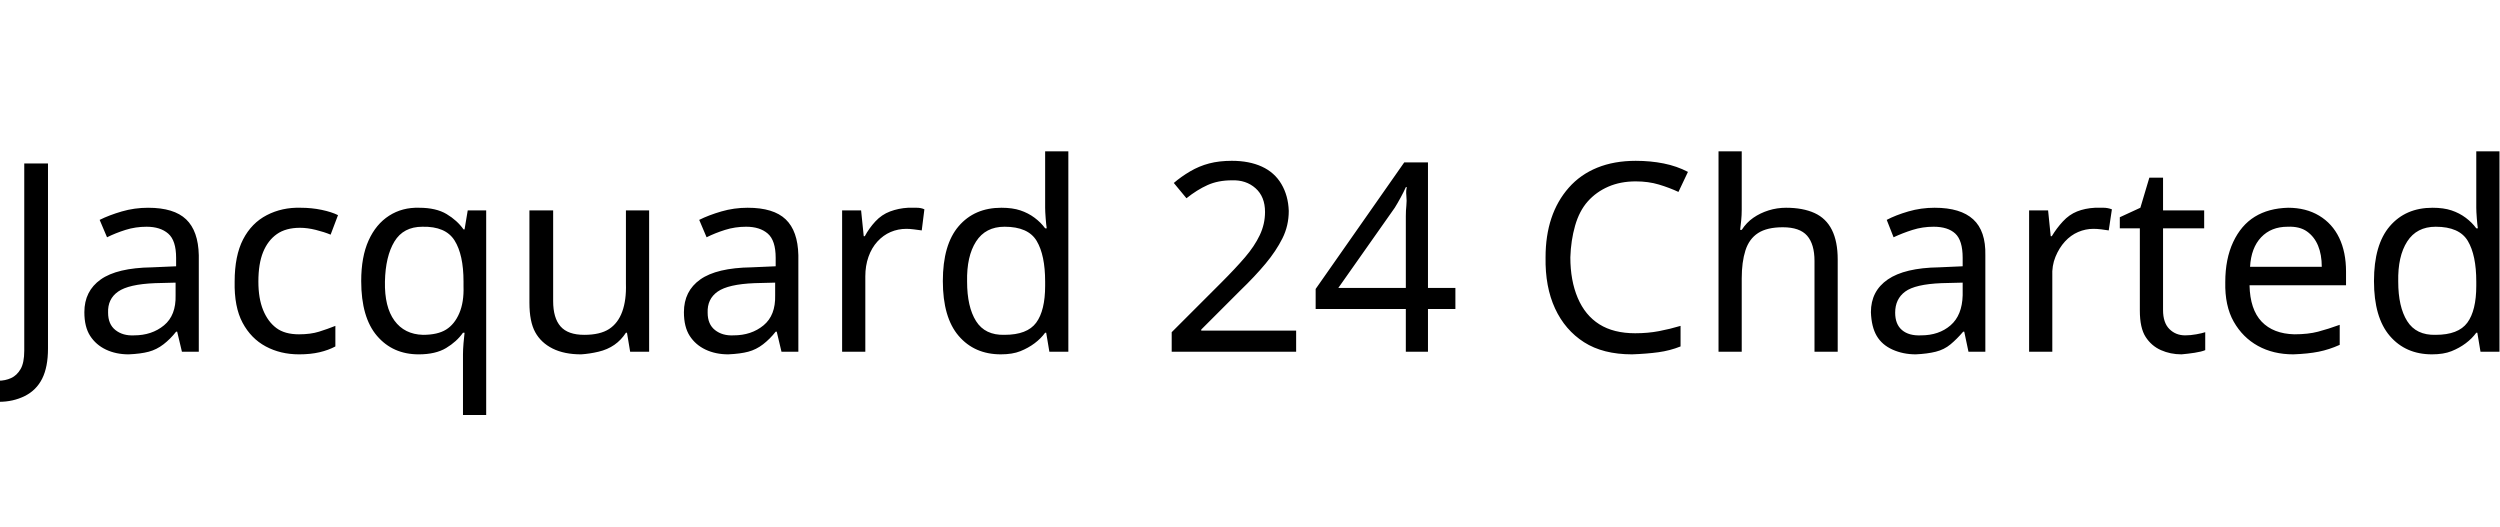 <svg id="fnt-Jacquard 24 Charted" viewBox="0 0 4741 1000" xmlns="http://www.w3.org/2000/svg"><path id="jacquard-24-charted" class="f" d="M-2 762q-12 0-21-2t-16-5v-38q8 2 17 4t19 1q13 0 24-5t18-17 7-35v-355h45v351q0 35-11 57t-33 33-49 11m283-368q49 0 72 22t24 68v183h-32l-9-38h-2q-11 14-24 24t-28 14-38 5q-24 0-43-9t-30-26-11-45q0-40 31-62t97-23l46-2v-16q0-33-15-46t-41-13q-21 0-40 6t-35 14l-14-33q18-9 42-16t50-7m52 142l-39 1q-50 2-70 16t-19 40q0 22 14 33t35 10q34 0 57-19t22-57v-24m234 136q-35 0-63-15t-44-45-15-78q0-49 16-80t45-46 64-14q21 0 40 4t31 10l-14 37q-12-5-28-9t-30-4q-27 0-44 12t-26 34-9 56q0 32 9 54t25 34 43 12q22 0 38-5t31-11v39q-13 7-30 11t-39 4m311 115v-115q0-9 1-21t2-20h-3q-12 17-32 29t-52 12q-49 0-79-35t-30-104q0-46 14-77t39-47 57-15q32 0 52 12t32 29h2l6-36h35v388h-44m-76-152q28 0 44-10t25-31 8-51v-9q0-51-17-78t-61-26q-36 0-53 28t-18 76 18 74 54 27m385-236h44v268h-36l-6-36h-2q-9 14-22 23t-30 13-33 5q-32 0-54-11t-33-31-11-56v-175h45v172q0 32 14 48t45 16q30 0 47-11t25-33 7-53v-139m231-5q49 0 72 22t24 68v183h-32l-9-38h-2q-11 14-24 24t-28 14-38 5q-24 0-43-9t-30-26-11-45q0-40 31-62t97-23l46-2v-16q0-33-15-46t-41-13q-21 0-40 6t-35 14l-14-33q18-9 42-16t50-7m52 142l-39 1q-50 2-70 16t-19 40q0 22 14 33t35 10q34 0 57-19t22-57v-24m252-142q7 0 16 0t15 3l-5 40q-7-1-15-2t-14-1q-16 0-30 6t-25 18-17 29-6 37v143h-44v-268h36l5 49h2q8-15 20-28t28-19 34-7m176 278q-50 0-80-35t-30-104 30-104 81-35q21 0 36 5t27 14 20 20h3q-1-6-2-19t-1-20v-107h44v380h-36l-6-36h-2q-8 11-20 20t-27 15-37 6m7-37q43 0 60-23t17-70v-8q0-50-16-77t-61-27q-36 0-54 28t-17 76q0 48 17 75t54 26m553-8v40h-236v-37l94-94q27-27 45-48t28-42 10-44q0-29-18-45t-45-15q-26 0-46 9t-40 25l-24-29q14-12 31-22t36-15 43-5q33 0 57 11t37 33 14 51q0 28-12 52t-32 48-48 51l-74 74v2h180m302-81v40h-52v81h-42v-81h-171v-38l168-240h45v238h52m-94 0v-112q0-13 0-24t1-20 0-19 1-16h-2q-4 9-10 20t-11 19l-107 152h128m436-202q-29 0-52 10t-39 28-24 46-9 60q0 44 14 77t41 50 68 17q24 0 45-4t41-10v39q-20 8-42 11t-50 4q-55 0-91-23t-55-64-18-97q0-41 11-74t33-58 54-38 73-13q28 0 53 5t46 16l-18 38q-17-8-37-14t-44-6m201-57v111q0 10-1 20t-2 18h3q9-14 22-23t29-14 33-5q32 0 54 10t33 32 11 56v175h-44v-172q0-32-14-48t-46-16q-30 0-47 11t-24 33-7 53v139h-44v-380h44m366 107q49 0 73 22t23 68v183h-32l-8-38h-2q-12 14-24 24t-28 14-38 5q-24 0-44-9t-30-26-11-45q0-40 32-62t97-23l45-2v-16q0-33-14-46t-41-13q-21 0-40 6t-36 14l-13-33q17-9 41-16t50-7m53 142l-40 1q-50 2-69 16t-19 40q0 22 13 33t36 10q34 0 56-19t23-57v-24m251-142q8 0 16 0t16 3l-6 40q-6-1-14-2t-15-1q-15 0-29 6t-25 18-18 29-6 37v143h-44v-268h36l5 49h2q9-15 21-28t27-19 34-7m171 242q10 0 21-2t17-4v34q-7 3-20 5t-25 3q-21 0-39-8t-29-25-11-50v-156h-38v-21l39-18 17-57h26v62h78v34h-78v155q0 24 12 36t30 12m195-242q34 0 59 15t38 42 13 64v26h-183q1 46 23 69t62 24q26 0 45-5t41-13v38q-20 9-40 13t-48 5q-38 0-67-16t-46-46-16-75q0-44 15-76t41-48 63-17m-1 36q-31 0-50 20t-21 56h136q0-23-7-40t-21-27-37-9m274 242q-50 0-80-35t-30-104 30-104 81-35q21 0 36 5t27 14 20 20h3q-1-6-2-19t-1-20v-107h44v380h-36l-6-36h-2q-8 11-20 20t-27 15-37 6m7-37q43 0 60-23t17-70v-8q0-50-16-77t-61-27q-36 0-54 28t-17 76q0 48 17 75t54 26" />
</svg>